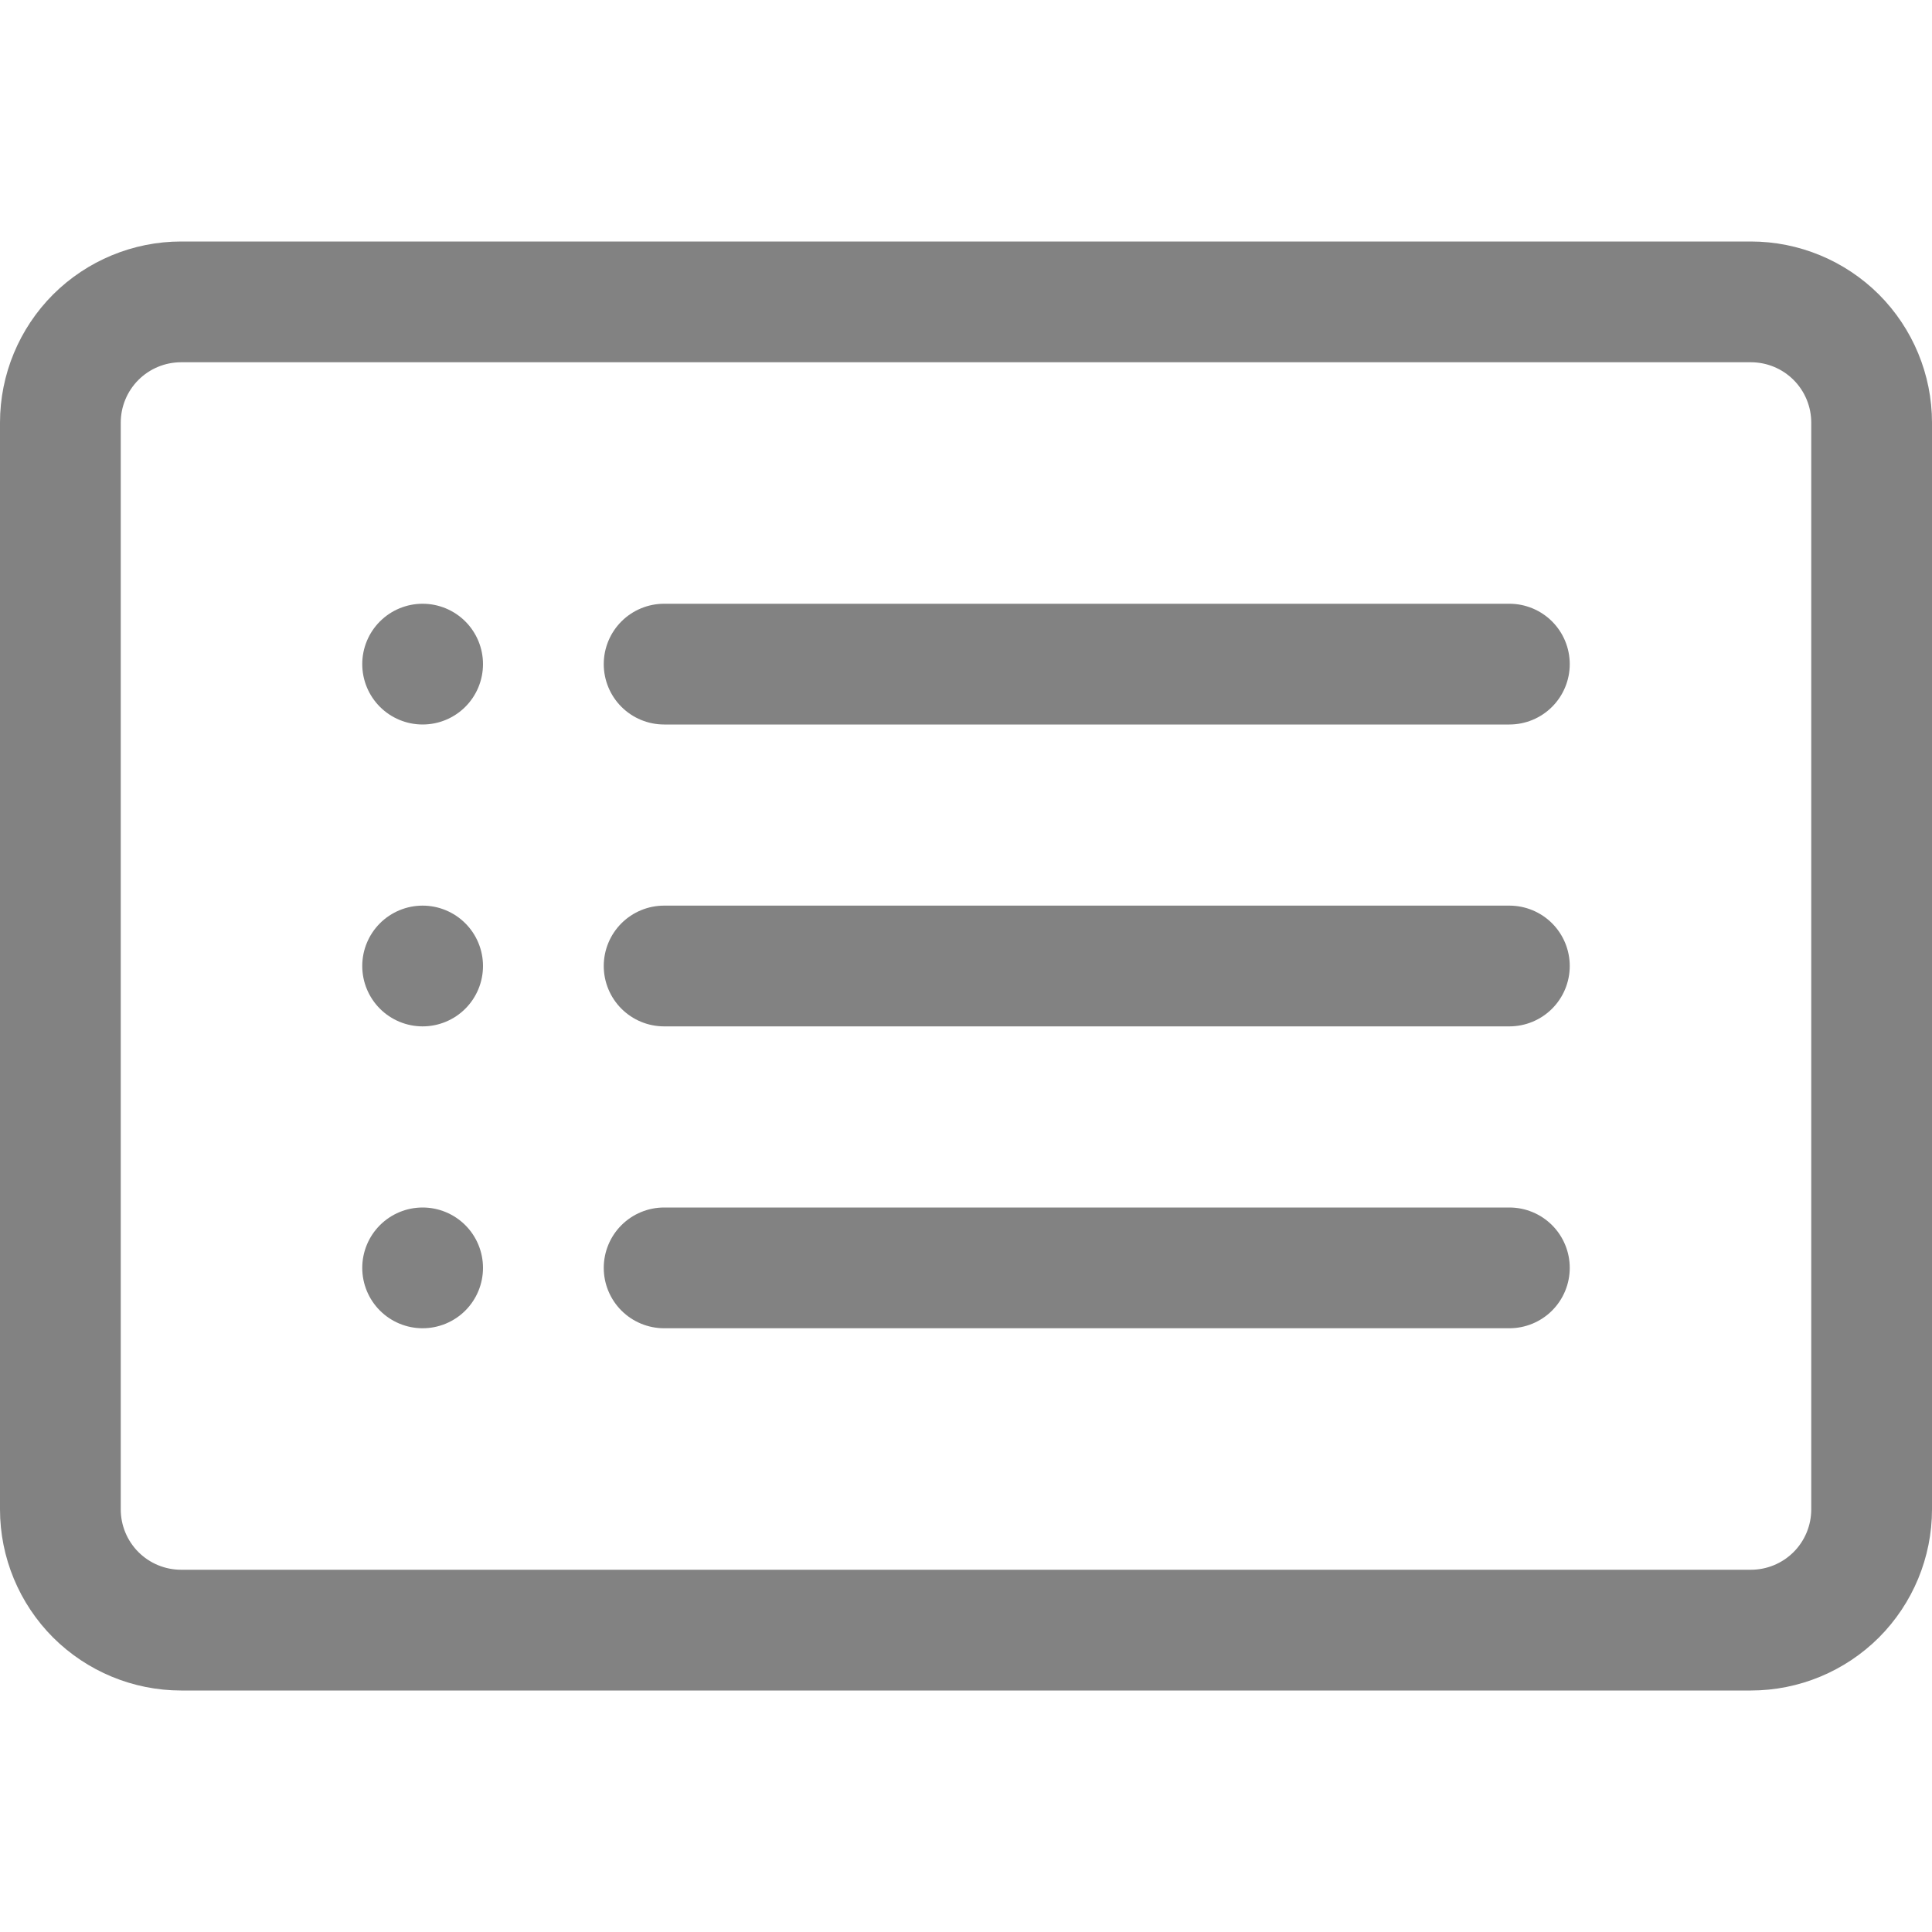 <svg width="20" height="20" viewBox="0 0 20 20" fill="none" xmlns="http://www.w3.org/2000/svg">
<g clip-path="url(#clip0_2_4693)">
<path d="M18.125 3.75C18.291 3.75 18.45 3.816 18.567 3.933C18.684 4.05 18.75 4.209 18.75 4.375V15.625C18.75 15.791 18.684 15.95 18.567 16.067C18.45 16.184 18.291 16.25 18.125 16.25H1.875C1.709 16.25 1.55 16.184 1.433 16.067C1.316 15.95 1.25 15.791 1.25 15.625V4.375C1.25 4.209 1.316 4.05 1.433 3.933C1.55 3.816 1.709 3.75 1.875 3.75H18.125ZM1.875 2.5C1.378 2.5 0.901 2.698 0.549 3.049C0.198 3.401 0 3.878 0 4.375L0 15.625C0 16.122 0.198 16.599 0.549 16.951C0.901 17.302 1.378 17.5 1.875 17.5H18.125C18.622 17.5 19.099 17.302 19.451 16.951C19.802 16.599 20 16.122 20 15.625V4.375C20 3.878 19.802 3.401 19.451 3.049C19.099 2.698 18.622 2.5 18.125 2.5H1.875Z" fill="#828282"/>
<path d="M6.25 10C6.25 9.834 6.316 9.675 6.433 9.558C6.55 9.441 6.709 9.375 6.875 9.375H15.625C15.791 9.375 15.95 9.441 16.067 9.558C16.184 9.675 16.25 9.834 16.25 10C16.25 10.166 16.184 10.325 16.067 10.442C15.95 10.559 15.791 10.625 15.625 10.625H6.875C6.709 10.625 6.55 10.559 6.433 10.442C6.316 10.325 6.25 10.166 6.25 10ZM6.25 6.875C6.25 6.709 6.316 6.55 6.433 6.433C6.55 6.316 6.709 6.25 6.875 6.25H15.625C15.791 6.25 15.95 6.316 16.067 6.433C16.184 6.55 16.25 6.709 16.25 6.875C16.25 7.041 16.184 7.2 16.067 7.317C15.95 7.434 15.791 7.5 15.625 7.5H6.875C6.709 7.5 6.55 7.434 6.433 7.317C6.316 7.2 6.25 7.041 6.25 6.875ZM6.25 13.125C6.25 12.959 6.316 12.8 6.433 12.683C6.55 12.566 6.709 12.5 6.875 12.5H15.625C15.791 12.5 15.95 12.566 16.067 12.683C16.184 12.8 16.25 12.959 16.25 13.125C16.25 13.291 16.184 13.45 16.067 13.567C15.95 13.684 15.791 13.75 15.625 13.75H6.875C6.709 13.75 6.55 13.684 6.433 13.567C6.316 13.45 6.25 13.291 6.25 13.125ZM5 6.875C5 7.041 4.934 7.2 4.817 7.317C4.7 7.434 4.541 7.5 4.375 7.5C4.209 7.5 4.05 7.434 3.933 7.317C3.816 7.2 3.75 7.041 3.75 6.875C3.75 6.709 3.816 6.55 3.933 6.433C4.05 6.316 4.209 6.25 4.375 6.25C4.541 6.25 4.7 6.316 4.817 6.433C4.934 6.55 5 6.709 5 6.875ZM5 10C5 10.166 4.934 10.325 4.817 10.442C4.7 10.559 4.541 10.625 4.375 10.625C4.209 10.625 4.05 10.559 3.933 10.442C3.816 10.325 3.75 10.166 3.75 10C3.75 9.834 3.816 9.675 3.933 9.558C4.05 9.441 4.209 9.375 4.375 9.375C4.541 9.375 4.7 9.441 4.817 9.558C4.934 9.675 5 9.834 5 10ZM5 13.125C5 13.291 4.934 13.45 4.817 13.567C4.7 13.684 4.541 13.75 4.375 13.75C4.209 13.75 4.05 13.684 3.933 13.567C3.816 13.45 3.75 13.291 3.75 13.125C3.75 12.959 3.816 12.8 3.933 12.683C4.05 12.566 4.209 12.5 4.375 12.5C4.541 12.5 4.7 12.566 4.817 12.683C4.934 12.8 5 12.959 5 13.125Z" fill="#828282"/>
</g>
<defs>
<clipPath id="clip0_2_4693">
<rect width="20" height="20" fill="white"/>
</clipPath>
</defs>
</svg>
